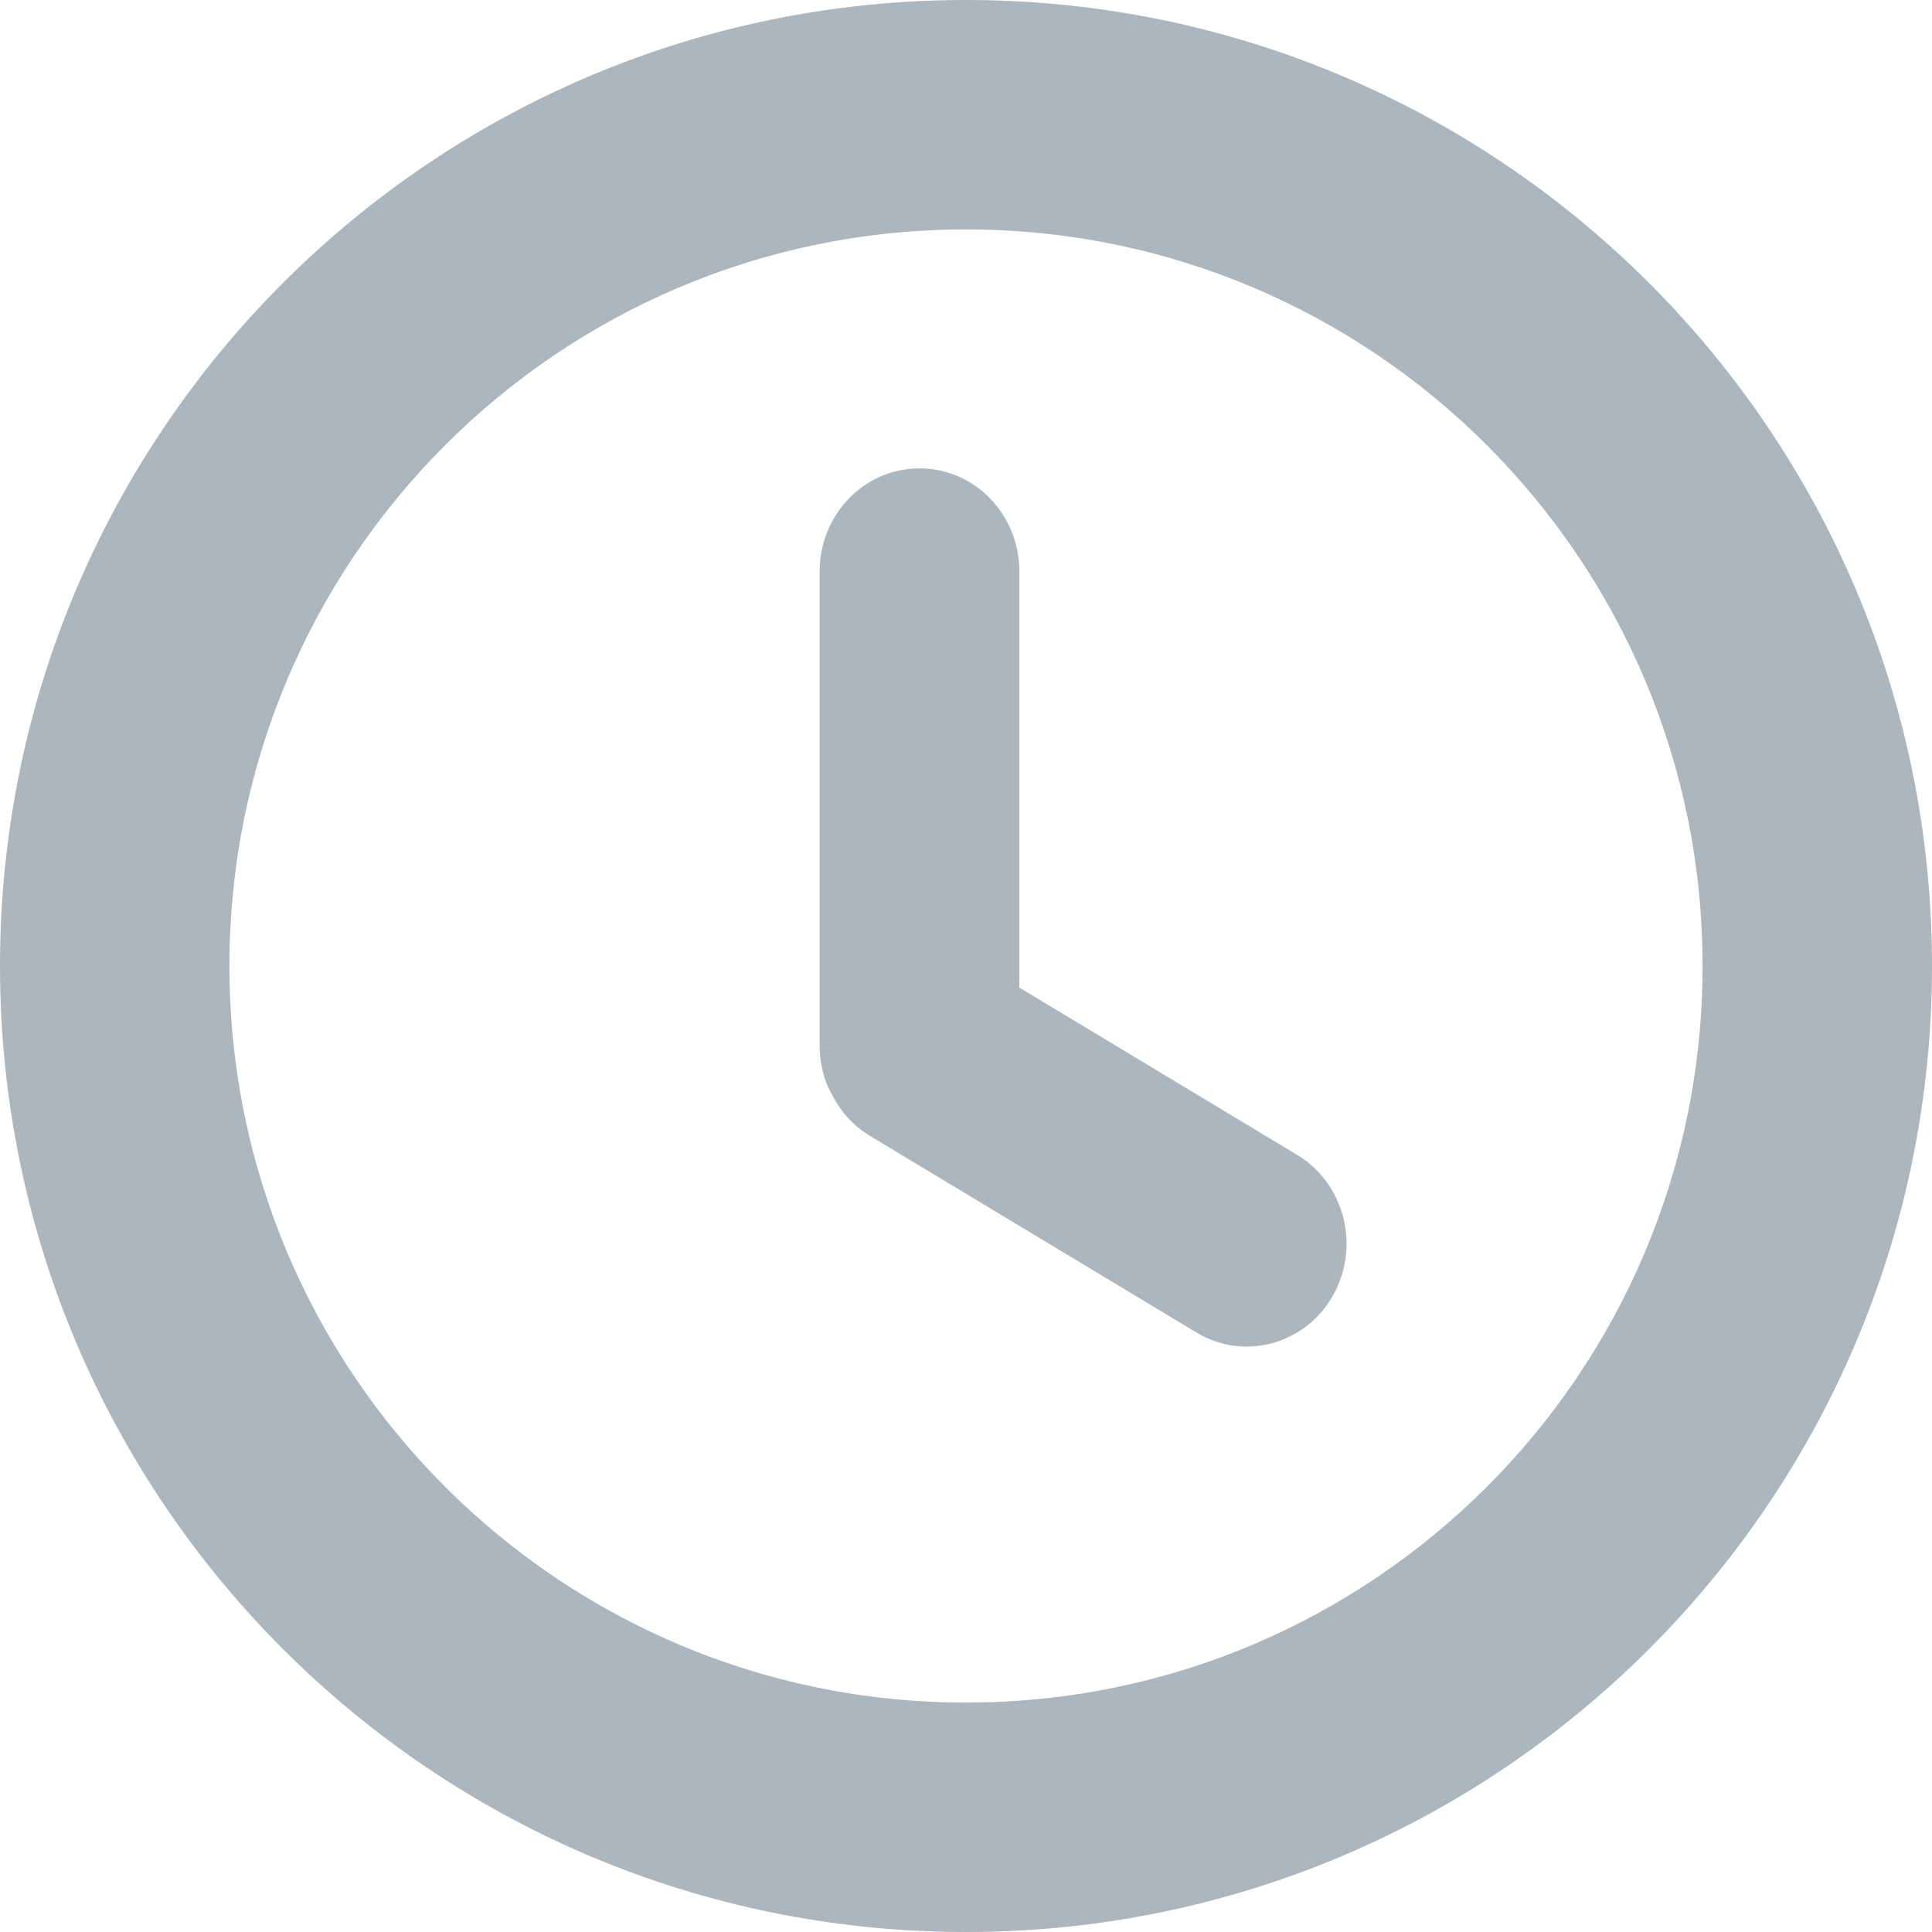 <svg width="16" height="16" viewBox="0 0 16 16" fill="none" xmlns="http://www.w3.org/2000/svg">
    <path d="M15.757 8C15.757 12.284 12.284 15.758 8 15.758C3.715 15.758 0.242 12.284 0.242 8C0.242 3.716 3.715 0.242 8 0.242C12.284 0.242 15.757 3.716 15.757 8ZM1.657 8C1.657 11.503 4.497 14.342 8 14.342C11.502 14.342 14.342 11.503 14.342 8C14.342 4.497 11.502 1.658 8 1.658C4.497 1.658 1.657 4.497 1.657 8Z"
          fill="#ACB6BF"/>
    <path fill-rule="evenodd" clip-rule="evenodd"
          d="M8 0.485C3.849 0.485 0.485 3.849 0.485 8C0.485 12.15 3.849 15.515 8 15.515C12.15 15.515 15.515 12.15 15.515 8C15.515 3.849 12.15 0.485 8 0.485ZM0 8C0 3.582 3.582 0 8 0C12.418 0 16 3.582 16 8C16 12.418 12.418 16 8 16C3.582 16 0 12.418 0 8ZM1.415 8C1.415 4.363 4.363 1.415 8 1.415C11.637 1.415 14.585 4.363 14.585 8C14.585 11.637 11.637 14.585 8 14.585C4.363 14.585 1.415 11.637 1.415 8ZM8 1.9C4.631 1.9 1.9 4.631 1.9 8C1.9 11.369 4.631 14.1 8 14.1C11.369 14.1 14.1 11.369 14.1 8C14.1 4.631 11.369 1.9 8 1.9Z"
          fill="#ACB6BF"/>
    <path d="M7.615 4.121C7.292 4.121 7.03 4.394 7.03 4.731V8.672C7.03 8.672 7.03 8.831 7.104 8.951C7.154 9.052 7.231 9.14 7.333 9.201L10.032 10.827C10.312 10.995 10.669 10.896 10.831 10.604C10.992 10.312 10.896 9.94 10.617 9.771L8.199 8.315V4.731C8.199 4.394 7.937 4.121 7.615 4.121Z"
          fill="#ACB6BF"/>
    <path fill-rule="evenodd" clip-rule="evenodd"
          d="M6.788 4.731C6.788 4.27 7.149 3.879 7.615 3.879C8.081 3.879 8.442 4.27 8.442 4.731V8.179L10.742 9.564C11.137 9.802 11.265 10.32 11.043 10.722C10.818 11.129 10.309 11.277 9.908 11.035L7.208 9.409C7.068 9.325 6.961 9.205 6.892 9.068C6.836 8.974 6.812 8.875 6.801 8.807C6.795 8.771 6.791 8.739 6.79 8.716C6.789 8.704 6.789 8.695 6.788 8.687L6.788 8.678L6.788 8.675L6.788 8.674C6.788 8.674 6.788 8.673 7.031 8.673H6.788V4.731ZM7.273 8.672C7.273 8.672 7.273 8.672 7.273 8.672L7.274 8.683C7.274 8.693 7.276 8.709 7.279 8.727C7.285 8.766 7.297 8.801 7.311 8.823L7.317 8.834L7.322 8.845C7.353 8.906 7.399 8.958 7.458 8.994M7.458 8.994L10.158 10.62C10.158 10.62 10.158 10.62 10.158 10.62C10.315 10.715 10.521 10.663 10.619 10.487C10.719 10.306 10.656 10.078 10.492 9.979L7.957 8.453V4.731C7.957 4.518 7.794 4.364 7.615 4.364C7.436 4.364 7.273 4.518 7.273 4.731L7.273 8.672"
          fill="#ACB6BF"/>
</svg>
